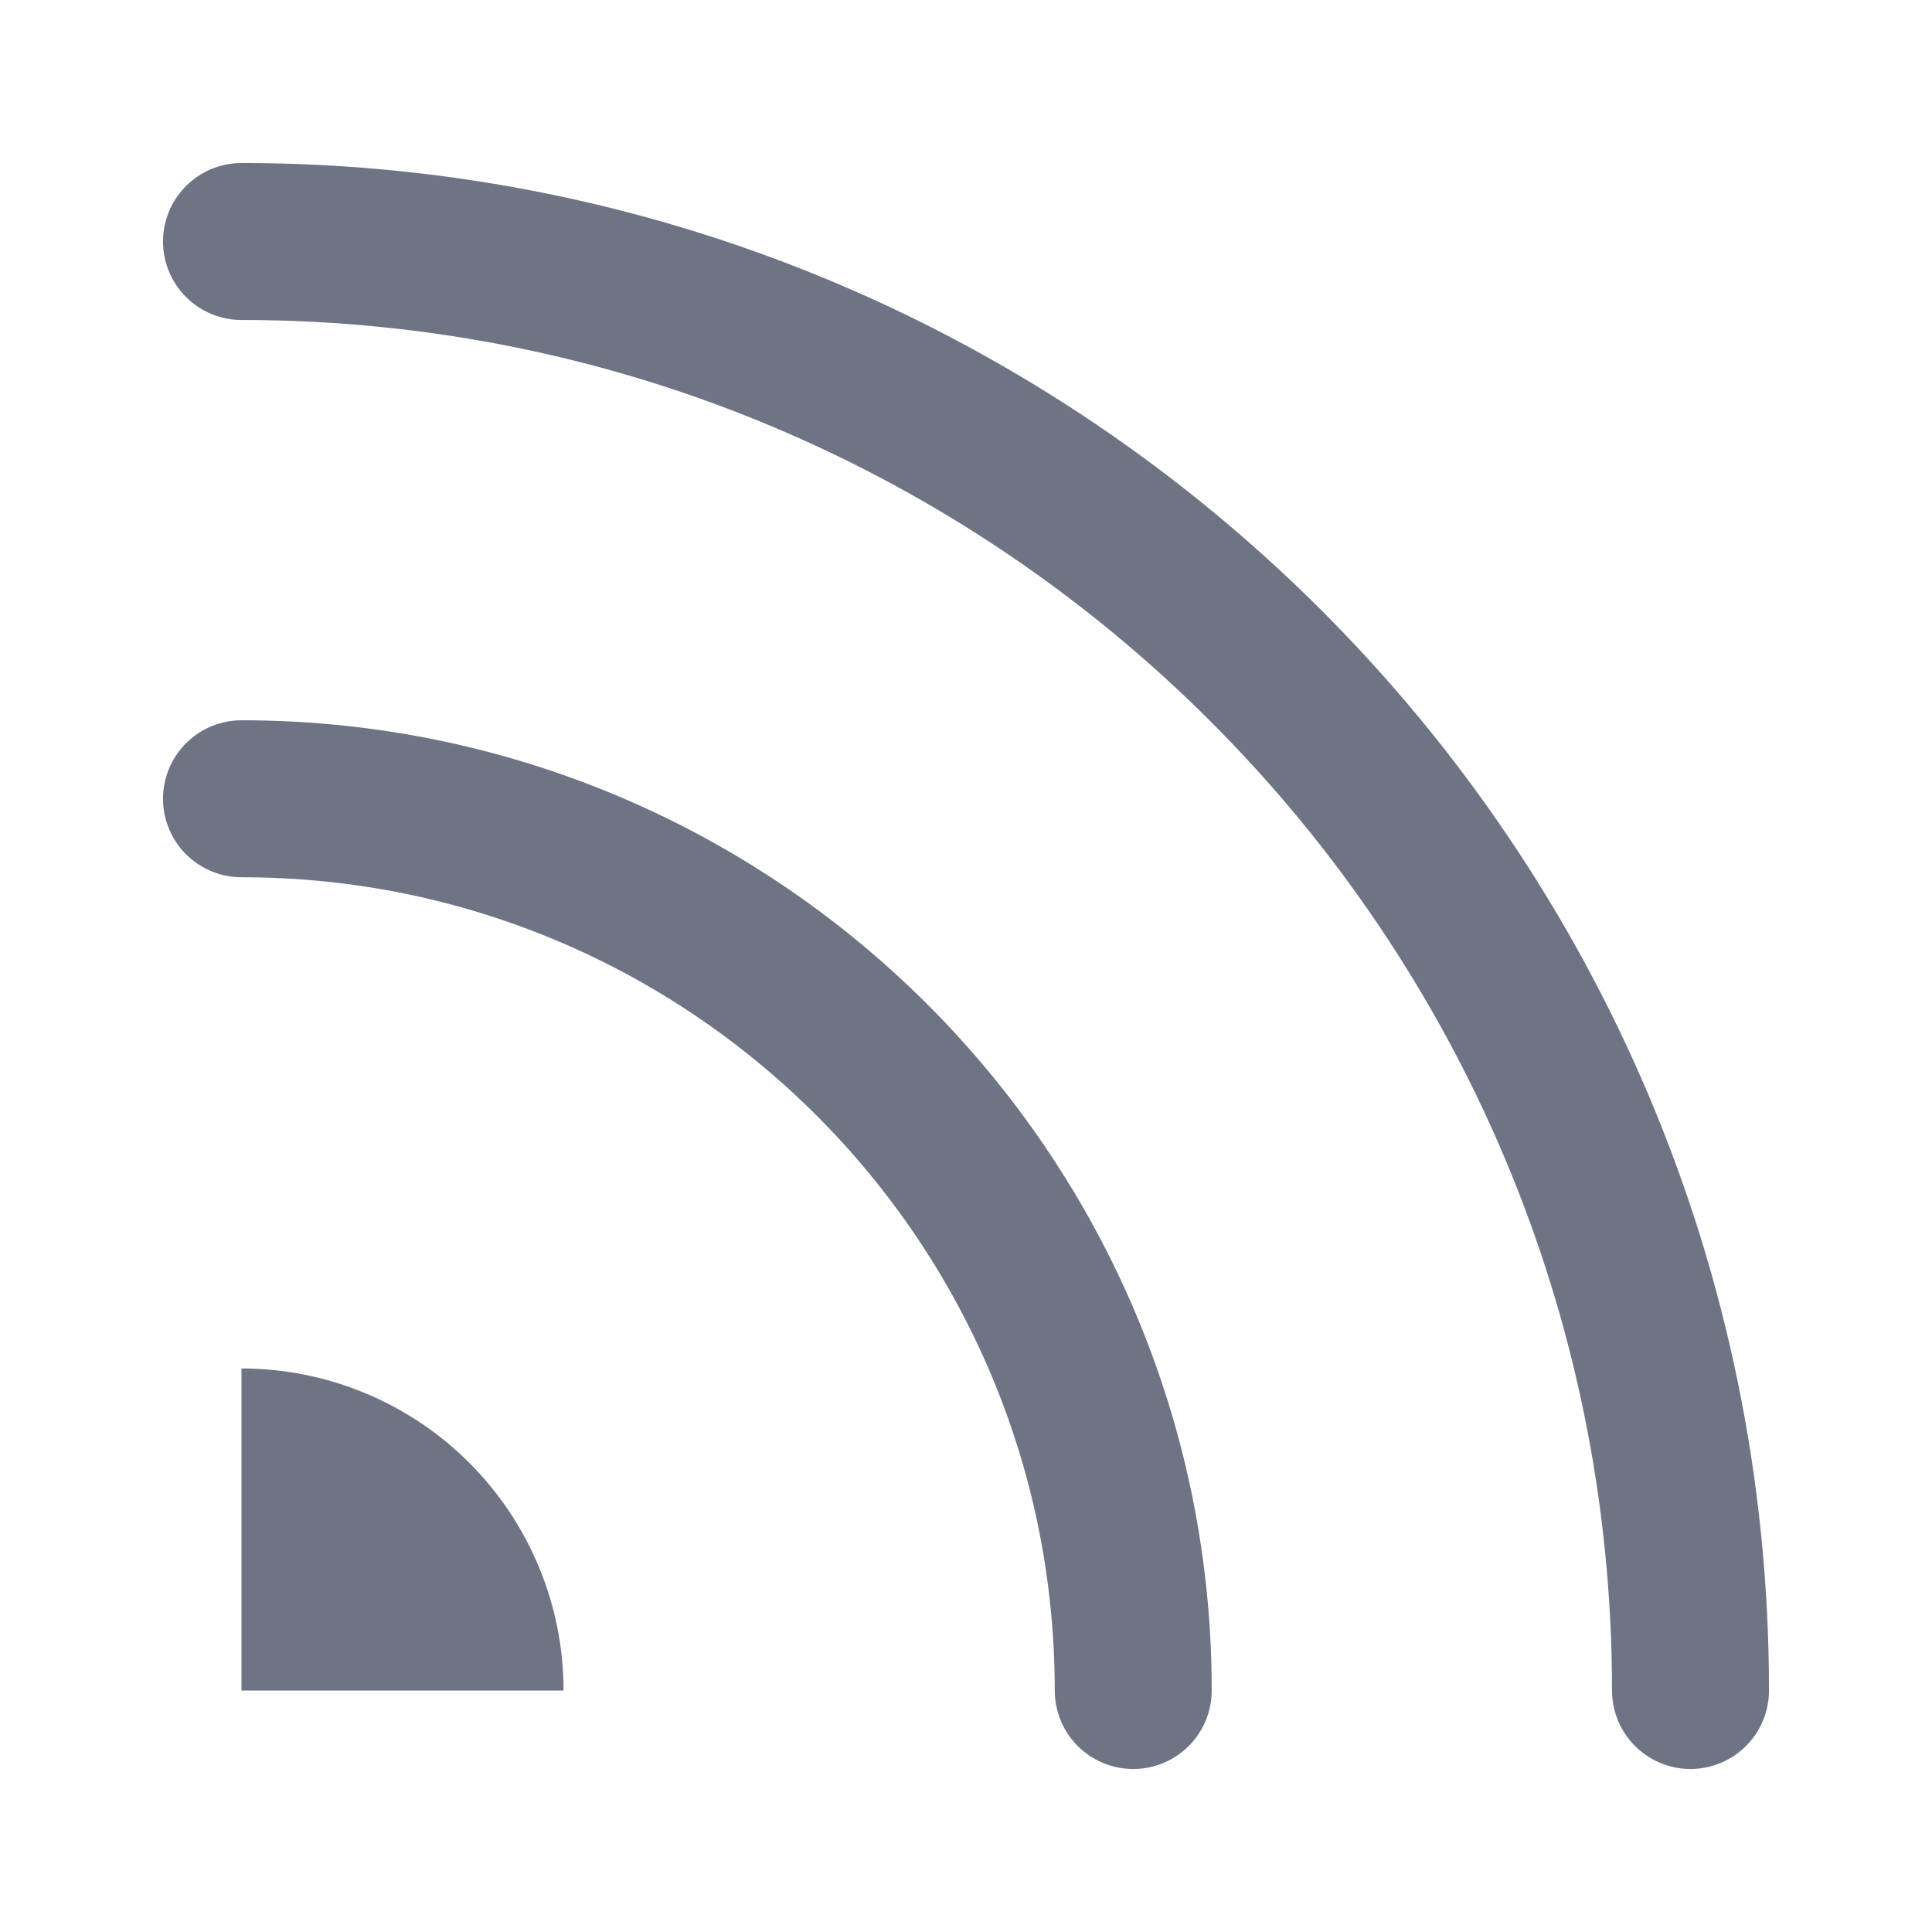 <svg width="16" height="16" viewBox="0 0 16 16" fill="none" xmlns="http://www.w3.org/2000/svg">
<g clip-path="url(#clip0_41_8286)">
<path d="M2 11.333C2.707 11.333 3.386 11.614 3.886 12.114C4.386 12.614 4.667 13.292 4.667 14H2V11.333Z" fill="#6F7485"/>
<path d="M9.385 14C9.385 9.922 6.078 6.615 2 6.615M14 14C14 7.373 8.627 2 2 2" stroke="#6F7485" stroke-width="1.3" stroke-linecap="round" stroke-linejoin="round"/>
</g>
<defs>
<clipPath id="clip0_41_8286">
<rect width="16" height="16" fill="white"/>
</clipPath>
</defs>
</svg>
